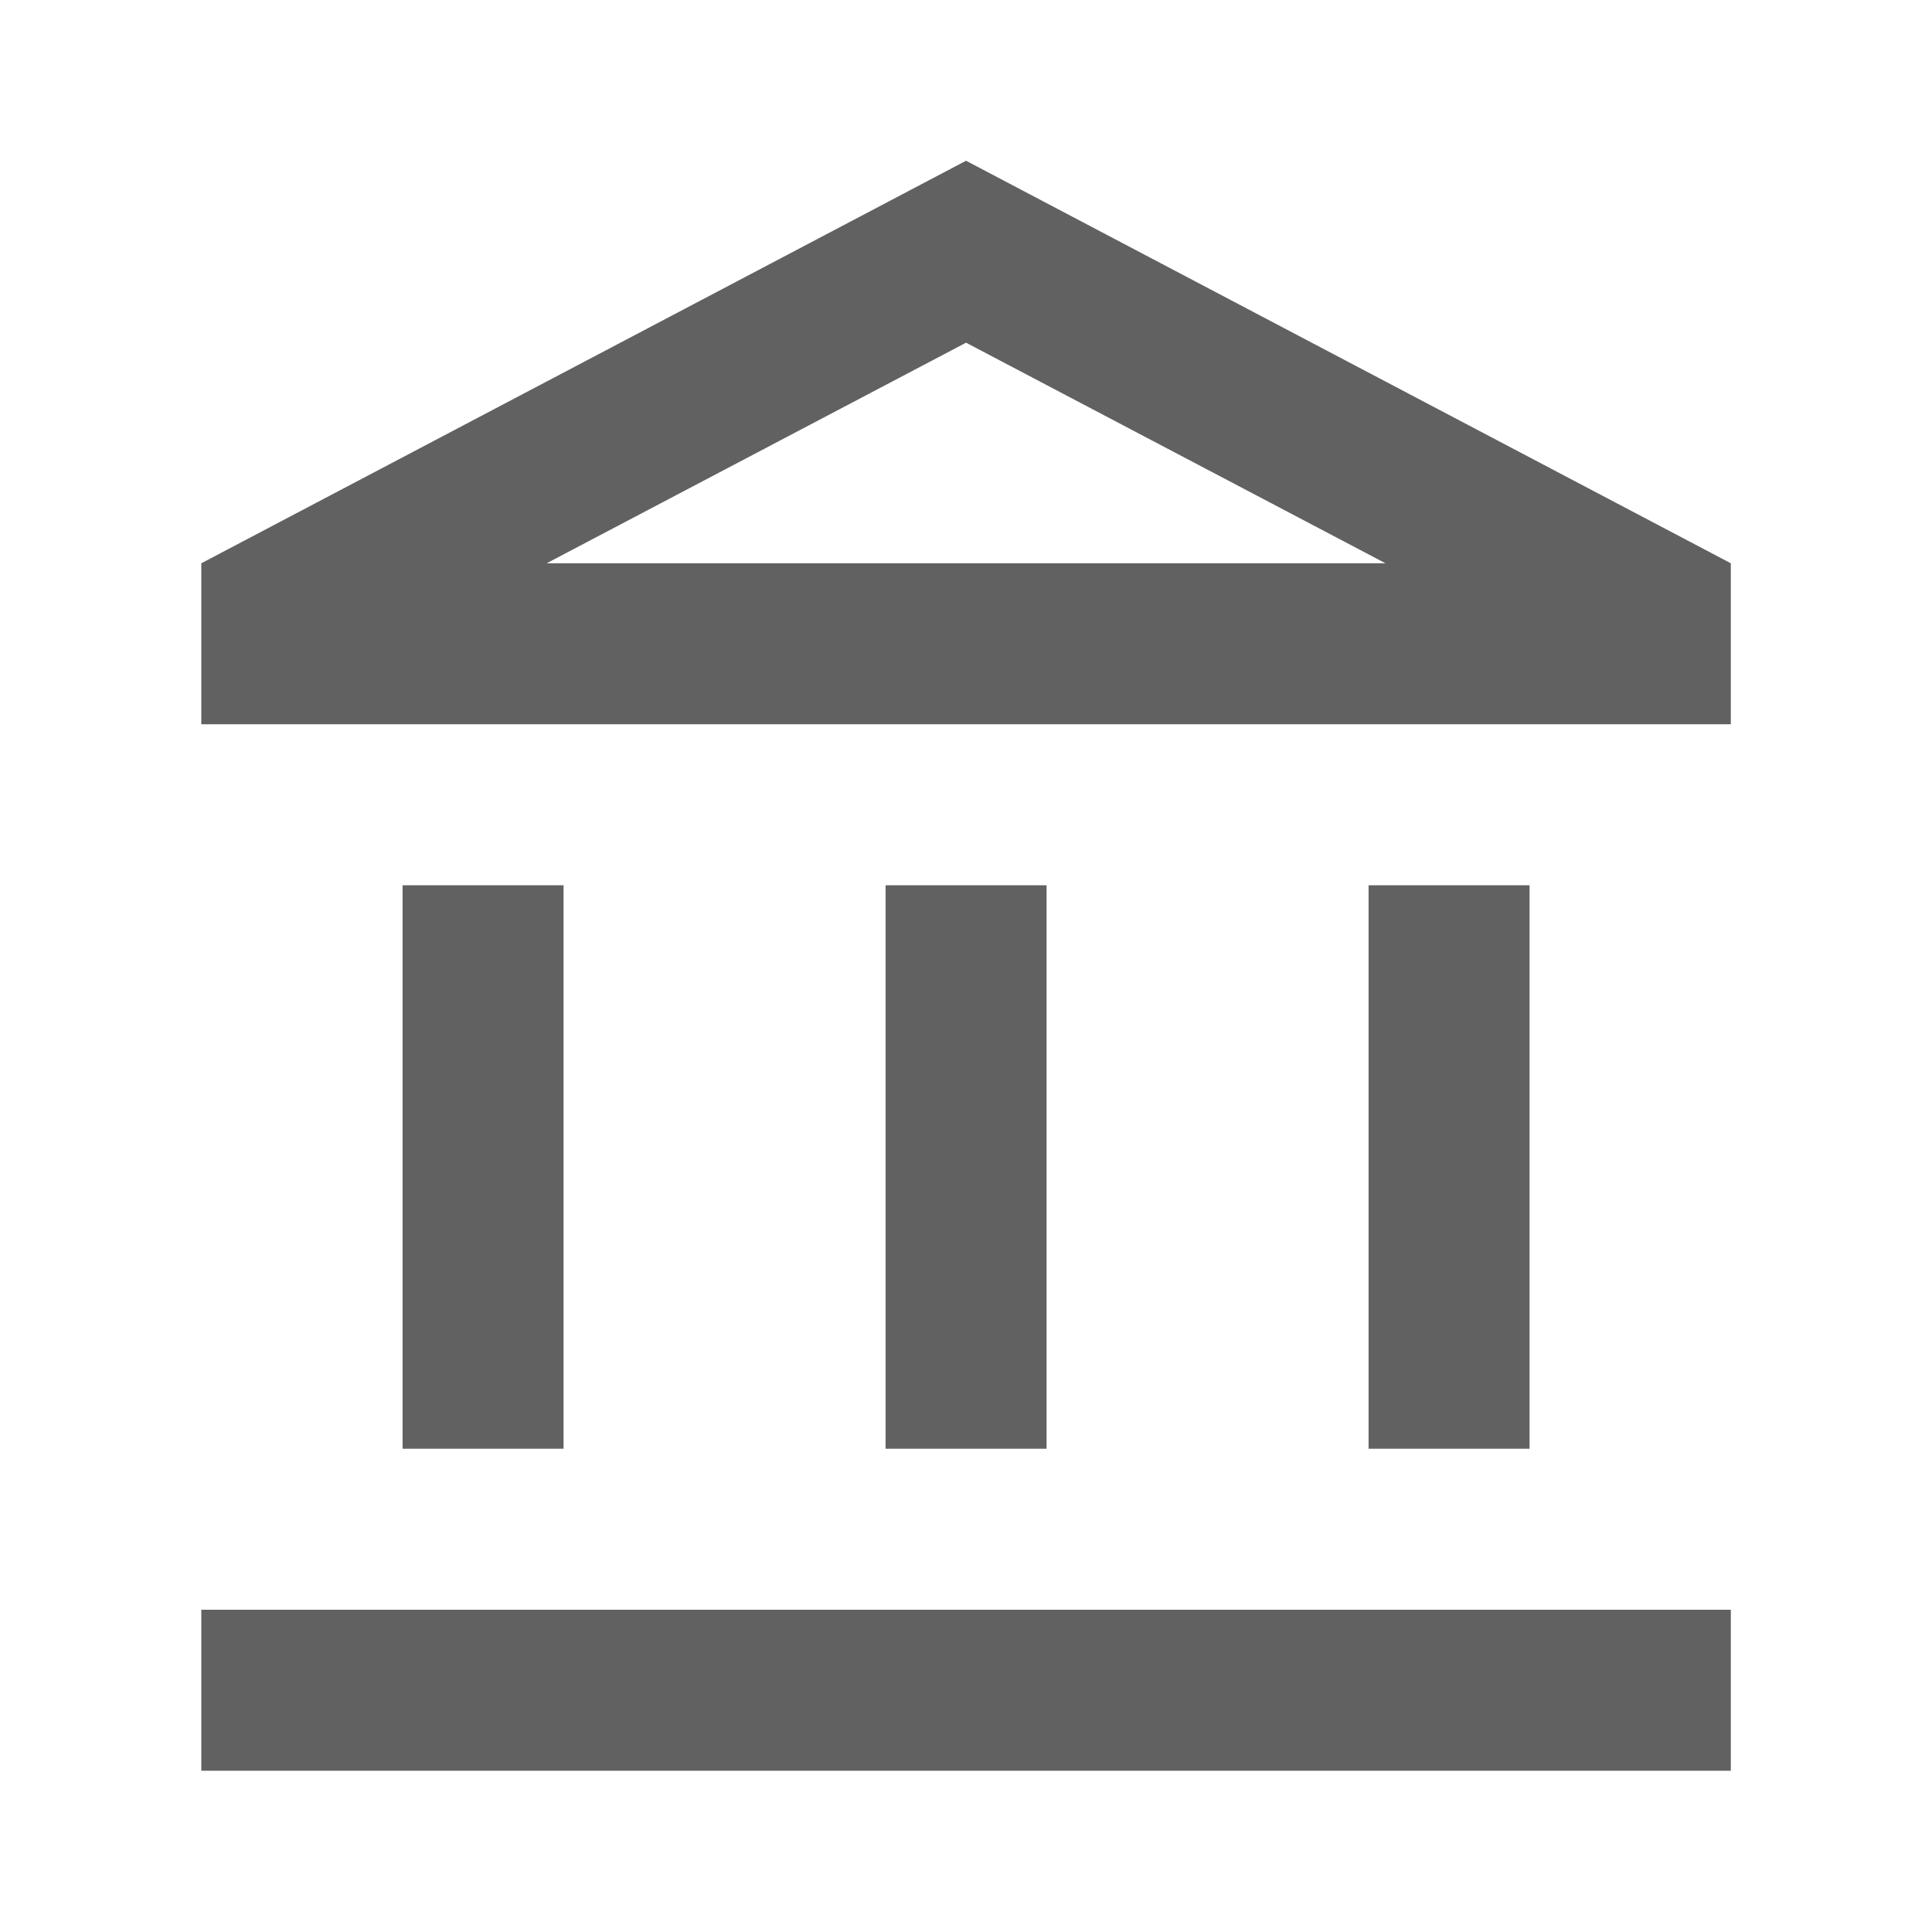 <svg width="40" height="40" viewBox="0 0 40 40" fill="none" xmlns="http://www.w3.org/2000/svg">
<g clip-path="url(#clip0_22046_148887)">
<path d="M11.668 18.328H8.335V29.995H11.668V18.328ZM21.668 18.328H18.335V29.995H21.668V18.328ZM35.835 33.328H4.168V36.661H35.835V33.328ZM31.668 18.328H28.335V29.995H31.668V18.328ZM20.001 7.095L28.685 11.662H11.318L20.001 7.095ZM20.001 3.328L4.168 11.662V14.995H35.835V11.662L20.001 3.328Z" fill="#616161"/>
</g>
<defs>
<clipPath id="clip0_22046_148887">
<rect width="40" height="40" fill="white"/>
</clipPath>
</defs>
</svg>
